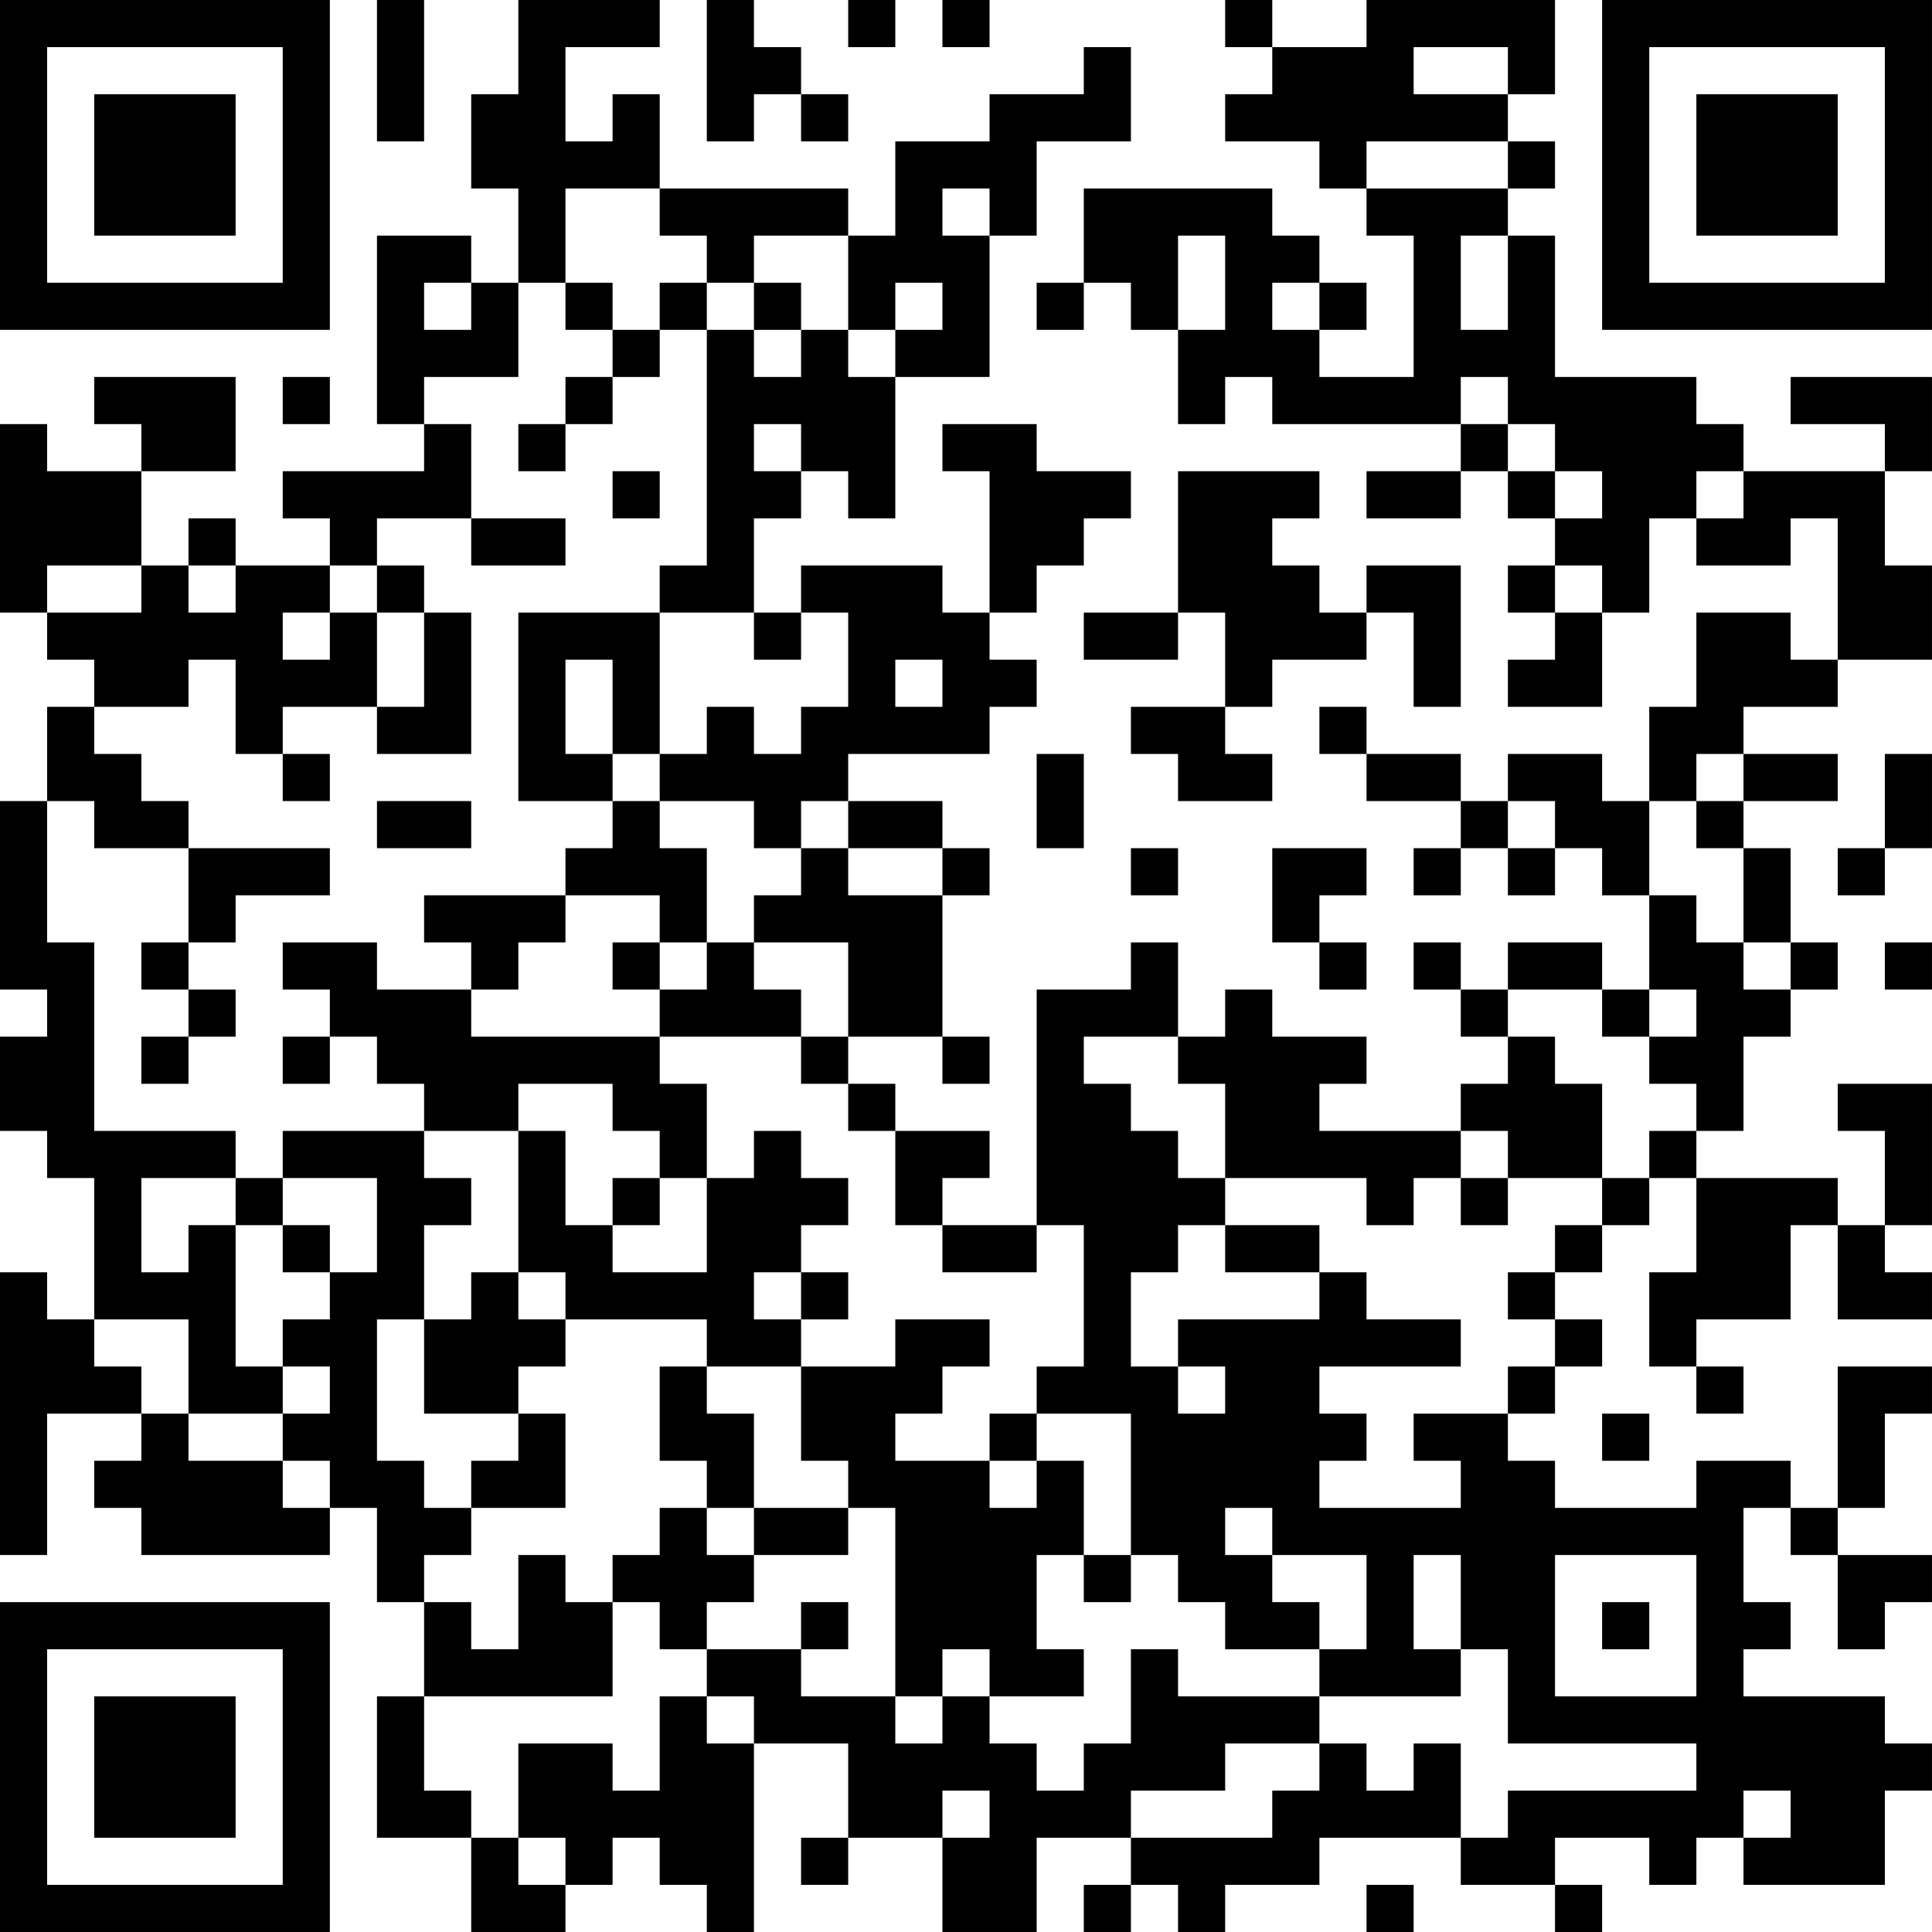 <?xml version="1.0" encoding="UTF-8"?>
<svg xmlns="http://www.w3.org/2000/svg" version="1.1" width="200" height="200" viewBox="0 0 200 200"><rect x="0" y="0" width="200" height="200" fill="#ffffff"/><g transform="scale(4.878)"><g transform="translate(0,0)"><path fill-rule="evenodd" d="M8 0L8 3L9 3L9 0ZM11 0L11 2L10 2L10 4L11 4L11 6L10 6L10 5L8 5L8 9L9 9L9 10L6 10L6 11L7 11L7 12L5 12L5 11L4 11L4 12L3 12L3 10L5 10L5 8L2 8L2 9L3 9L3 10L1 10L1 9L0 9L0 13L1 13L1 14L2 14L2 15L1 15L1 17L0 17L0 21L1 21L1 22L0 22L0 24L1 24L1 25L2 25L2 28L1 28L1 27L0 27L0 33L1 33L1 30L3 30L3 31L2 31L2 32L3 32L3 33L7 33L7 32L8 32L8 34L9 34L9 36L8 36L8 39L10 39L10 41L12 41L12 40L13 40L13 39L14 39L14 40L15 40L15 41L16 41L16 37L18 37L18 39L17 39L17 40L18 40L18 39L20 39L20 41L22 41L22 39L24 39L24 40L23 40L23 41L24 41L24 40L25 40L25 41L26 41L26 40L28 40L28 39L31 39L31 40L33 40L33 41L34 41L34 40L33 40L33 39L35 39L35 40L36 40L36 39L37 39L37 40L40 40L40 38L41 38L41 37L40 37L40 36L37 36L37 35L38 35L38 34L37 34L37 32L38 32L38 33L39 33L39 35L40 35L40 34L41 34L41 33L39 33L39 32L40 32L40 30L41 30L41 29L39 29L39 32L38 32L38 31L36 31L36 32L33 32L33 31L32 31L32 30L33 30L33 29L34 29L34 28L33 28L33 27L34 27L34 26L35 26L35 25L36 25L36 27L35 27L35 29L36 29L36 30L37 30L37 29L36 29L36 28L38 28L38 26L39 26L39 28L41 28L41 27L40 27L40 26L41 26L41 23L39 23L39 24L40 24L40 26L39 26L39 25L36 25L36 24L37 24L37 22L38 22L38 21L39 21L39 20L38 20L38 18L37 18L37 17L39 17L39 16L37 16L37 15L39 15L39 14L41 14L41 12L40 12L40 10L41 10L41 8L38 8L38 9L40 9L40 10L37 10L37 9L36 9L36 8L33 8L33 5L32 5L32 4L33 4L33 3L32 3L32 2L33 2L33 0L29 0L29 1L27 1L27 0L26 0L26 1L27 1L27 2L26 2L26 3L28 3L28 4L29 4L29 5L30 5L30 8L28 8L28 7L29 7L29 6L28 6L28 5L27 5L27 4L23 4L23 6L22 6L22 7L23 7L23 6L24 6L24 7L25 7L25 9L26 9L26 8L27 8L27 9L31 9L31 10L29 10L29 11L31 11L31 10L32 10L32 11L33 11L33 12L32 12L32 13L33 13L33 14L32 14L32 15L34 15L34 13L35 13L35 11L36 11L36 12L38 12L38 11L39 11L39 14L38 14L38 13L36 13L36 15L35 15L35 17L34 17L34 16L32 16L32 17L31 17L31 16L29 16L29 15L28 15L28 16L29 16L29 17L31 17L31 18L30 18L30 19L31 19L31 18L32 18L32 19L33 19L33 18L34 18L34 19L35 19L35 21L34 21L34 20L32 20L32 21L31 21L31 20L30 20L30 21L31 21L31 22L32 22L32 23L31 23L31 24L28 24L28 23L29 23L29 22L27 22L27 21L26 21L26 22L25 22L25 20L24 20L24 21L22 21L22 26L20 26L20 25L21 25L21 24L19 24L19 23L18 23L18 22L20 22L20 23L21 23L21 22L20 22L20 19L21 19L21 18L20 18L20 17L18 17L18 16L21 16L21 15L22 15L22 14L21 14L21 13L22 13L22 12L23 12L23 11L24 11L24 10L22 10L22 9L20 9L20 10L21 10L21 13L20 13L20 12L17 12L17 13L16 13L16 11L17 11L17 10L18 10L18 11L19 11L19 8L21 8L21 5L22 5L22 3L24 3L24 1L23 1L23 2L21 2L21 3L19 3L19 5L18 5L18 4L14 4L14 2L13 2L13 3L12 3L12 1L14 1L14 0ZM15 0L15 3L16 3L16 2L17 2L17 3L18 3L18 2L17 2L17 1L16 1L16 0ZM18 0L18 1L19 1L19 0ZM20 0L20 1L21 1L21 0ZM30 1L30 2L32 2L32 1ZM29 3L29 4L32 4L32 3ZM12 4L12 6L11 6L11 8L9 8L9 9L10 9L10 11L8 11L8 12L7 12L7 13L6 13L6 14L7 14L7 13L8 13L8 15L6 15L6 16L5 16L5 14L4 14L4 15L2 15L2 16L3 16L3 17L4 17L4 18L2 18L2 17L1 17L1 20L2 20L2 24L5 24L5 25L3 25L3 27L4 27L4 26L5 26L5 29L6 29L6 30L4 30L4 28L2 28L2 29L3 29L3 30L4 30L4 31L6 31L6 32L7 32L7 31L6 31L6 30L7 30L7 29L6 29L6 28L7 28L7 27L8 27L8 25L6 25L6 24L9 24L9 25L10 25L10 26L9 26L9 28L8 28L8 31L9 31L9 32L10 32L10 33L9 33L9 34L10 34L10 35L11 35L11 33L12 33L12 34L13 34L13 36L9 36L9 38L10 38L10 39L11 39L11 40L12 40L12 39L11 39L11 37L13 37L13 38L14 38L14 36L15 36L15 37L16 37L16 36L15 36L15 35L17 35L17 36L19 36L19 37L20 37L20 36L21 36L21 37L22 37L22 38L23 38L23 37L24 37L24 35L25 35L25 36L28 36L28 37L26 37L26 38L24 38L24 39L27 39L27 38L28 38L28 37L29 37L29 38L30 38L30 37L31 37L31 39L32 39L32 38L36 38L36 37L32 37L32 35L31 35L31 33L30 33L30 35L31 35L31 36L28 36L28 35L29 35L29 33L27 33L27 32L26 32L26 33L27 33L27 34L28 34L28 35L26 35L26 34L25 34L25 33L24 33L24 30L22 30L22 29L23 29L23 26L22 26L22 27L20 27L20 26L19 26L19 24L18 24L18 23L17 23L17 22L18 22L18 20L16 20L16 19L17 19L17 18L18 18L18 19L20 19L20 18L18 18L18 17L17 17L17 18L16 18L16 17L14 17L14 16L15 16L15 15L16 15L16 16L17 16L17 15L18 15L18 13L17 13L17 14L16 14L16 13L14 13L14 12L15 12L15 7L16 7L16 8L17 8L17 7L18 7L18 8L19 8L19 7L20 7L20 6L19 6L19 7L18 7L18 5L16 5L16 6L15 6L15 5L14 5L14 4ZM20 4L20 5L21 5L21 4ZM25 5L25 7L26 7L26 5ZM31 5L31 7L32 7L32 5ZM9 6L9 7L10 7L10 6ZM12 6L12 7L13 7L13 8L12 8L12 9L11 9L11 10L12 10L12 9L13 9L13 8L14 8L14 7L15 7L15 6L14 6L14 7L13 7L13 6ZM16 6L16 7L17 7L17 6ZM27 6L27 7L28 7L28 6ZM6 8L6 9L7 9L7 8ZM31 8L31 9L32 9L32 10L33 10L33 11L34 11L34 10L33 10L33 9L32 9L32 8ZM16 9L16 10L17 10L17 9ZM13 10L13 11L14 11L14 10ZM25 10L25 13L23 13L23 14L25 14L25 13L26 13L26 15L24 15L24 16L25 16L25 17L27 17L27 16L26 16L26 15L27 15L27 14L29 14L29 13L30 13L30 15L31 15L31 12L29 12L29 13L28 13L28 12L27 12L27 11L28 11L28 10ZM36 10L36 11L37 11L37 10ZM10 11L10 12L12 12L12 11ZM1 12L1 13L3 13L3 12ZM4 12L4 13L5 13L5 12ZM8 12L8 13L9 13L9 15L8 15L8 16L10 16L10 13L9 13L9 12ZM33 12L33 13L34 13L34 12ZM11 13L11 17L13 17L13 18L12 18L12 19L9 19L9 20L10 20L10 21L8 21L8 20L6 20L6 21L7 21L7 22L6 22L6 23L7 23L7 22L8 22L8 23L9 23L9 24L11 24L11 27L10 27L10 28L9 28L9 30L11 30L11 31L10 31L10 32L12 32L12 30L11 30L11 29L12 29L12 28L15 28L15 29L14 29L14 31L15 31L15 32L14 32L14 33L13 33L13 34L14 34L14 35L15 35L15 34L16 34L16 33L18 33L18 32L19 32L19 36L20 36L20 35L21 35L21 36L23 36L23 35L22 35L22 33L23 33L23 34L24 34L24 33L23 33L23 31L22 31L22 30L21 30L21 31L19 31L19 30L20 30L20 29L21 29L21 28L19 28L19 29L17 29L17 28L18 28L18 27L17 27L17 26L18 26L18 25L17 25L17 24L16 24L16 25L15 25L15 23L14 23L14 22L17 22L17 21L16 21L16 20L15 20L15 18L14 18L14 17L13 17L13 16L14 16L14 13ZM12 14L12 16L13 16L13 14ZM19 14L19 15L20 15L20 14ZM6 16L6 17L7 17L7 16ZM22 16L22 18L23 18L23 16ZM36 16L36 17L35 17L35 19L36 19L36 20L37 20L37 21L38 21L38 20L37 20L37 18L36 18L36 17L37 17L37 16ZM40 16L40 18L39 18L39 19L40 19L40 18L41 18L41 16ZM8 17L8 18L10 18L10 17ZM32 17L32 18L33 18L33 17ZM4 18L4 20L3 20L3 21L4 21L4 22L3 22L3 23L4 23L4 22L5 22L5 21L4 21L4 20L5 20L5 19L7 19L7 18ZM24 18L24 19L25 19L25 18ZM27 18L27 20L28 20L28 21L29 21L29 20L28 20L28 19L29 19L29 18ZM12 19L12 20L11 20L11 21L10 21L10 22L14 22L14 21L15 21L15 20L14 20L14 19ZM13 20L13 21L14 21L14 20ZM40 20L40 21L41 21L41 20ZM32 21L32 22L33 22L33 23L34 23L34 25L32 25L32 24L31 24L31 25L30 25L30 26L29 26L29 25L26 25L26 23L25 23L25 22L23 22L23 23L24 23L24 24L25 24L25 25L26 25L26 26L25 26L25 27L24 27L24 29L25 29L25 30L26 30L26 29L25 29L25 28L28 28L28 27L29 27L29 28L31 28L31 29L28 29L28 30L29 30L29 31L28 31L28 32L31 32L31 31L30 31L30 30L32 30L32 29L33 29L33 28L32 28L32 27L33 27L33 26L34 26L34 25L35 25L35 24L36 24L36 23L35 23L35 22L36 22L36 21L35 21L35 22L34 22L34 21ZM11 23L11 24L12 24L12 26L13 26L13 27L15 27L15 25L14 25L14 24L13 24L13 23ZM5 25L5 26L6 26L6 27L7 27L7 26L6 26L6 25ZM13 25L13 26L14 26L14 25ZM31 25L31 26L32 26L32 25ZM26 26L26 27L28 27L28 26ZM11 27L11 28L12 28L12 27ZM16 27L16 28L17 28L17 27ZM15 29L15 30L16 30L16 32L15 32L15 33L16 33L16 32L18 32L18 31L17 31L17 29ZM34 30L34 31L35 31L35 30ZM21 31L21 32L22 32L22 31ZM33 33L33 36L36 36L36 33ZM17 34L17 35L18 35L18 34ZM34 34L34 35L35 35L35 34ZM20 38L20 39L21 39L21 38ZM37 38L37 39L38 39L38 38ZM29 40L29 41L30 41L30 40ZM0 0L0 7L7 7L7 0ZM1 1L1 6L6 6L6 1ZM2 2L2 5L5 5L5 2ZM34 0L34 7L41 7L41 0ZM35 1L35 6L40 6L40 1ZM36 2L36 5L39 5L39 2ZM0 34L0 41L7 41L7 34ZM1 35L1 40L6 40L6 35ZM2 36L2 39L5 39L5 36Z" fill="#000000"/></g></g></svg>
